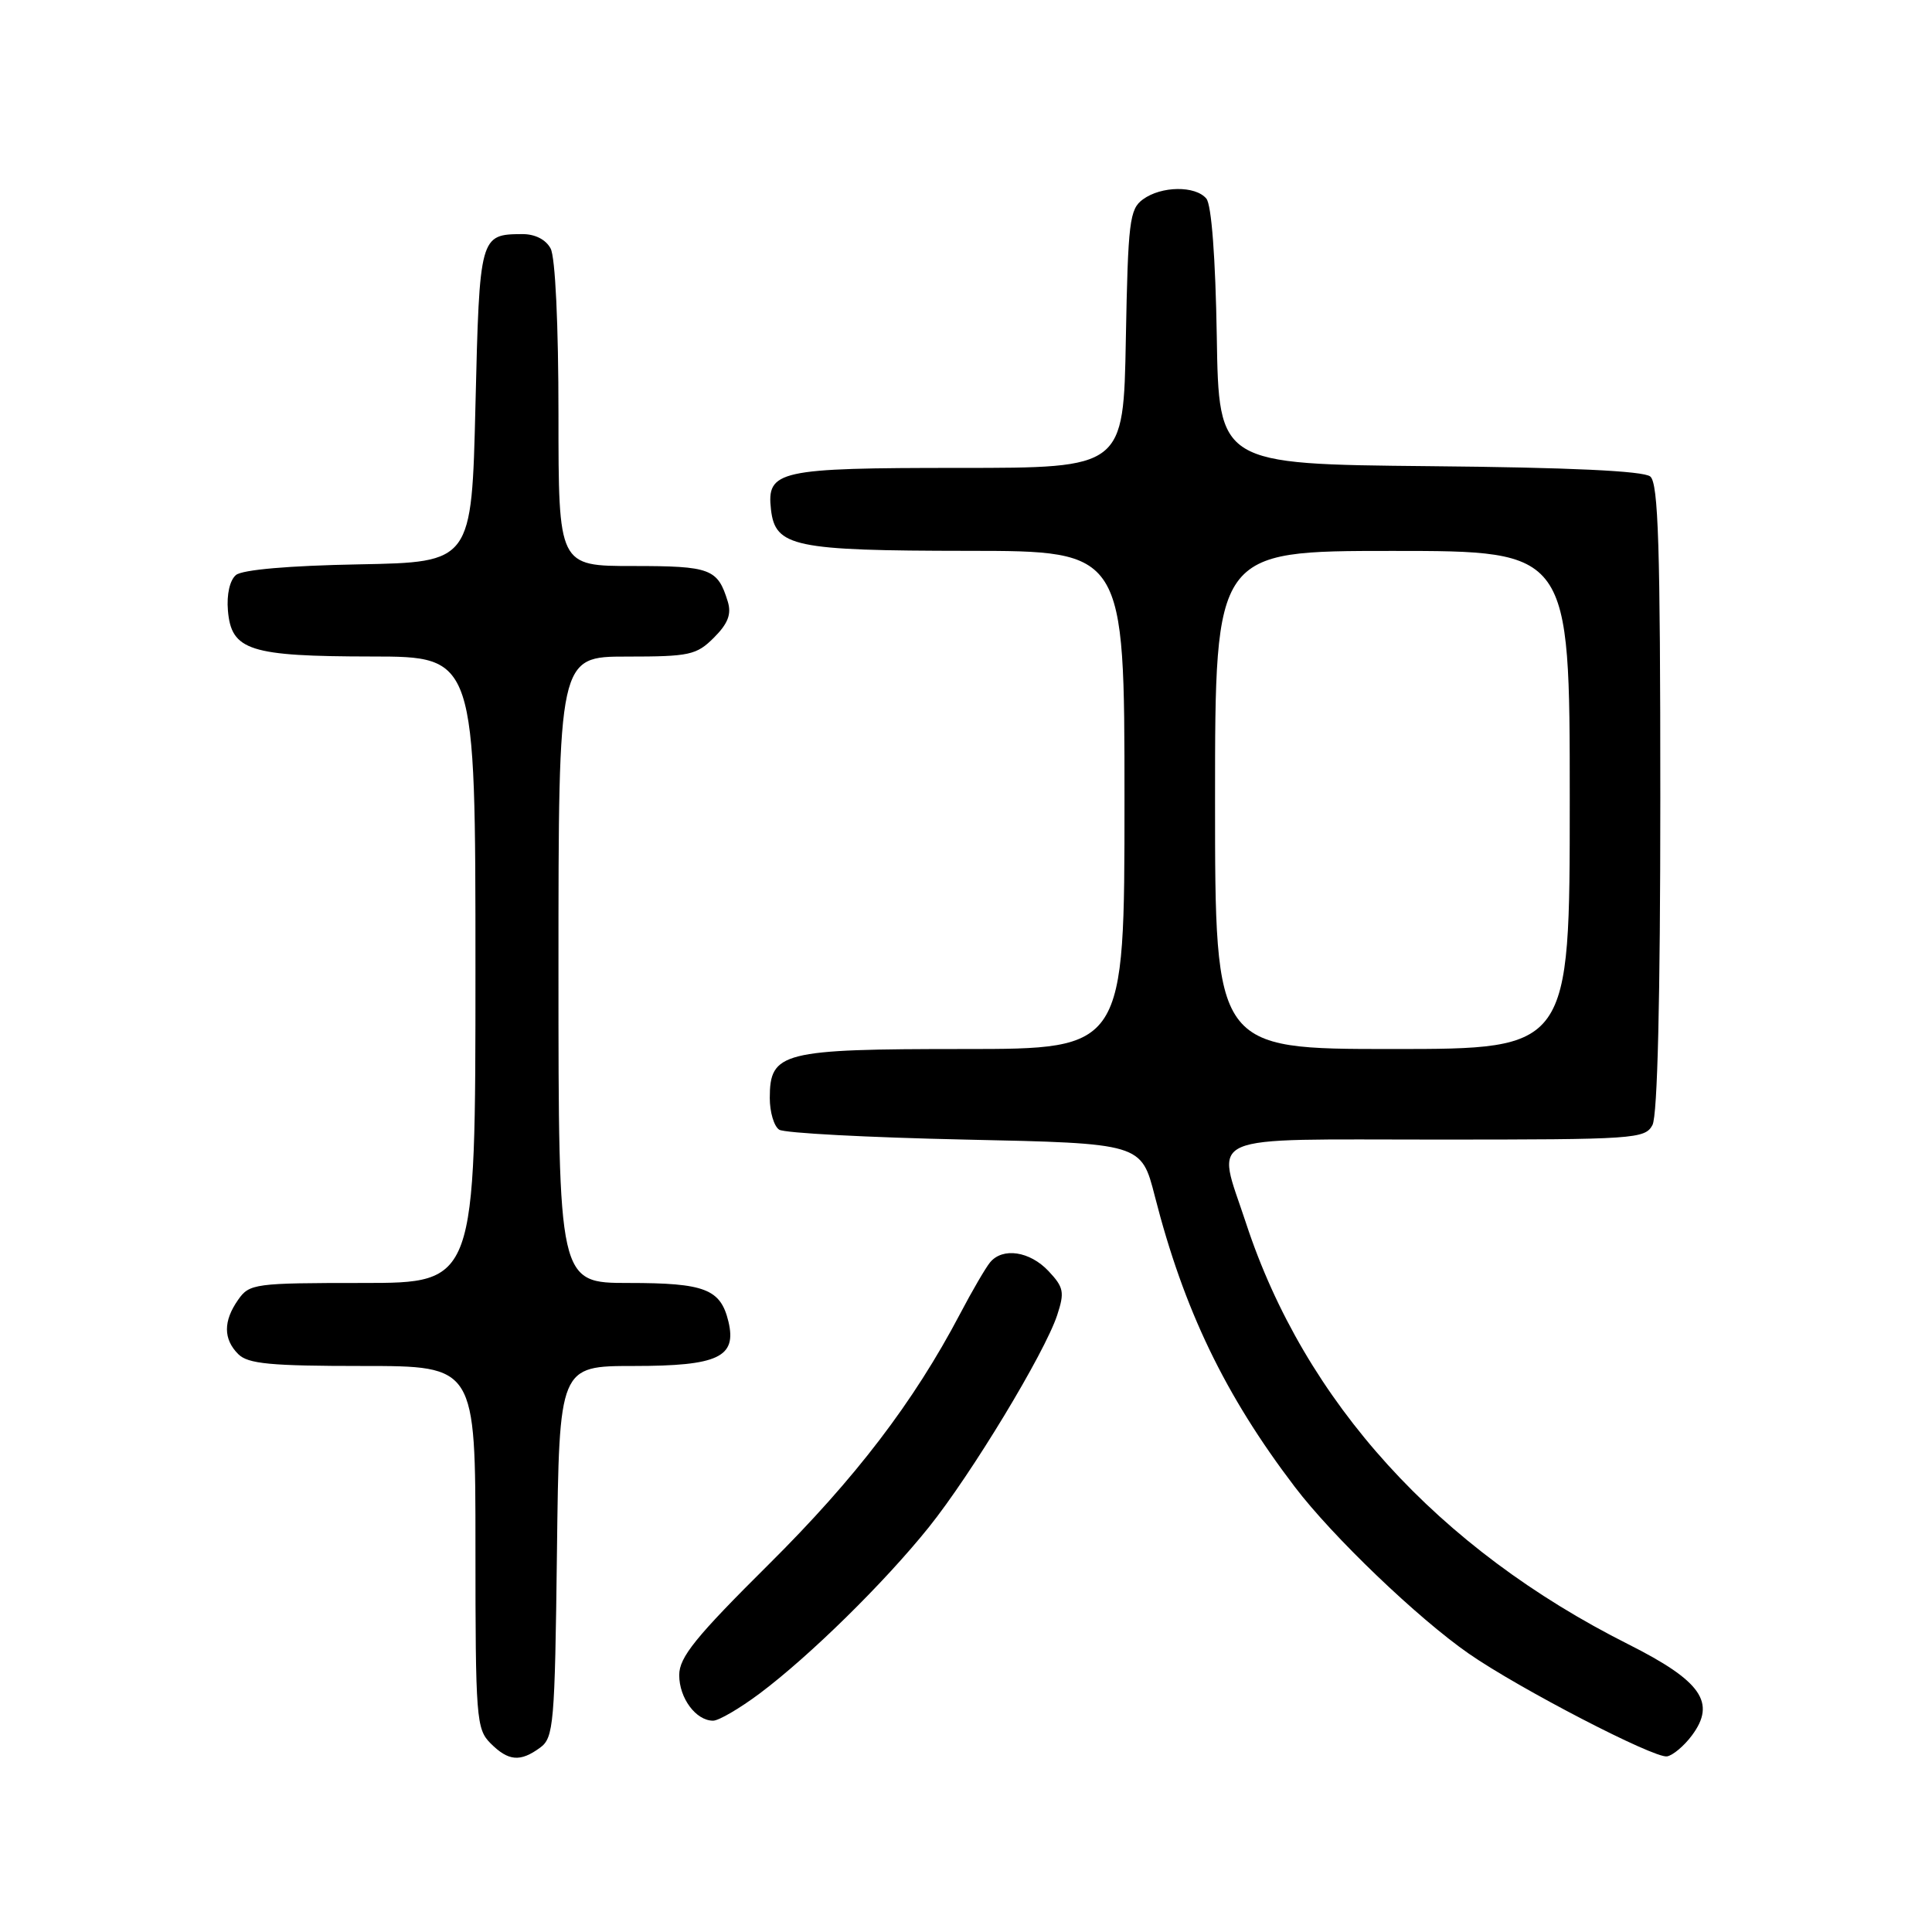 <?xml version="1.0" encoding="UTF-8" standalone="no"?>
<!DOCTYPE svg PUBLIC "-//W3C//DTD SVG 1.1//EN" "http://www.w3.org/Graphics/SVG/1.1/DTD/svg11.dtd" >
<svg xmlns="http://www.w3.org/2000/svg" xmlns:xlink="http://www.w3.org/1999/xlink" version="1.1" viewBox="0 0 256 256">
 <g >
 <path fill="currentColor"
d=" M 71.56 231.58 C 73.37 230.26 73.52 228.57 73.80 205.58 C 74.10 181.00 74.10 181.00 83.98 181.00 C 95.16 181.00 97.65 179.83 96.52 175.11 C 95.48 170.80 93.40 170.00 83.31 170.00 C 74.00 170.00 74.00 170.00 74.00 128.50 C 74.00 87.00 74.00 87.00 83.05 87.00 C 91.38 87.00 92.29 86.80 94.61 84.48 C 96.46 82.63 96.94 81.38 96.44 79.73 C 95.10 75.35 94.17 75.00 83.88 75.00 C 74.00 75.00 74.00 75.00 74.00 54.93 C 74.00 43.01 73.58 34.08 72.96 32.93 C 72.33 31.74 70.89 31.01 69.21 31.02 C 63.58 31.05 63.54 31.20 63.00 53.71 C 62.50 74.50 62.50 74.50 47.57 74.78 C 38.29 74.95 32.12 75.49 31.27 76.19 C 30.45 76.87 30.02 78.77 30.20 80.89 C 30.65 86.20 33.04 86.97 49.25 86.99 C 63.00 87.00 63.00 87.00 63.00 128.50 C 63.00 170.00 63.00 170.00 48.06 170.00 C 33.75 170.00 33.05 170.09 31.56 172.22 C 29.57 175.05 29.58 177.44 31.57 179.43 C 32.86 180.72 35.83 181.00 48.07 181.00 C 63.00 181.00 63.00 181.00 63.00 205.00 C 63.00 227.67 63.11 229.11 65.00 231.00 C 67.37 233.37 68.93 233.50 71.56 231.58 Z  M 224.19 229.95 C 227.43 225.60 225.44 222.75 215.79 217.89 C 190.55 205.21 172.87 185.74 165.10 162.06 C 161.14 150.01 158.88 151.00 190.46 151.00 C 216.60 151.00 217.98 150.91 218.96 149.07 C 219.63 147.82 220.00 132.34 220.00 105.69 C 220.00 72.38 219.74 64.03 218.67 63.14 C 217.78 62.40 207.97 61.94 189.42 61.77 C 161.50 61.50 161.50 61.50 161.23 44.57 C 161.06 34.16 160.53 27.14 159.85 26.32 C 158.41 24.58 153.88 24.63 151.44 26.42 C 149.67 27.71 149.47 29.37 149.18 44.92 C 148.87 62.00 148.87 62.00 127.13 62.00 C 103.11 62.00 101.57 62.34 102.16 67.53 C 102.73 72.45 105.20 72.97 128.25 72.99 C 149.00 73.00 149.00 73.00 149.00 106.00 C 149.00 139.00 149.00 139.00 127.72 139.00 C 103.60 139.00 102.00 139.40 102.00 145.50 C 102.00 147.36 102.56 149.25 103.25 149.69 C 103.94 150.14 115.01 150.72 127.86 151.00 C 151.23 151.50 151.23 151.50 153.02 158.50 C 156.86 173.53 162.30 184.85 171.56 197.01 C 176.56 203.59 187.87 214.43 194.63 219.12 C 201.28 223.74 219.18 233.01 220.89 232.73 C 221.66 232.60 223.15 231.35 224.19 229.95 Z  M 100.67 224.39 C 107.31 219.41 117.18 209.71 123.08 202.36 C 128.74 195.30 138.41 179.31 140.08 174.27 C 141.08 171.22 140.96 170.58 138.93 168.42 C 136.45 165.79 132.86 165.25 131.19 167.27 C 130.61 167.97 128.81 171.05 127.20 174.12 C 121.05 185.80 113.38 195.85 101.87 207.28 C 92.16 216.92 90.00 219.59 90.00 221.96 C 90.00 225.02 92.22 228.00 94.49 228.00 C 95.24 228.00 98.02 226.37 100.67 224.39 Z  M 161.00 106.00 C 161.00 73.00 161.00 73.00 184.50 73.00 C 208.00 73.00 208.00 73.00 208.00 106.00 C 208.00 139.00 208.00 139.00 184.50 139.00 C 161.00 139.00 161.00 139.00 161.00 106.00 Z "/>
</g>
</svg>